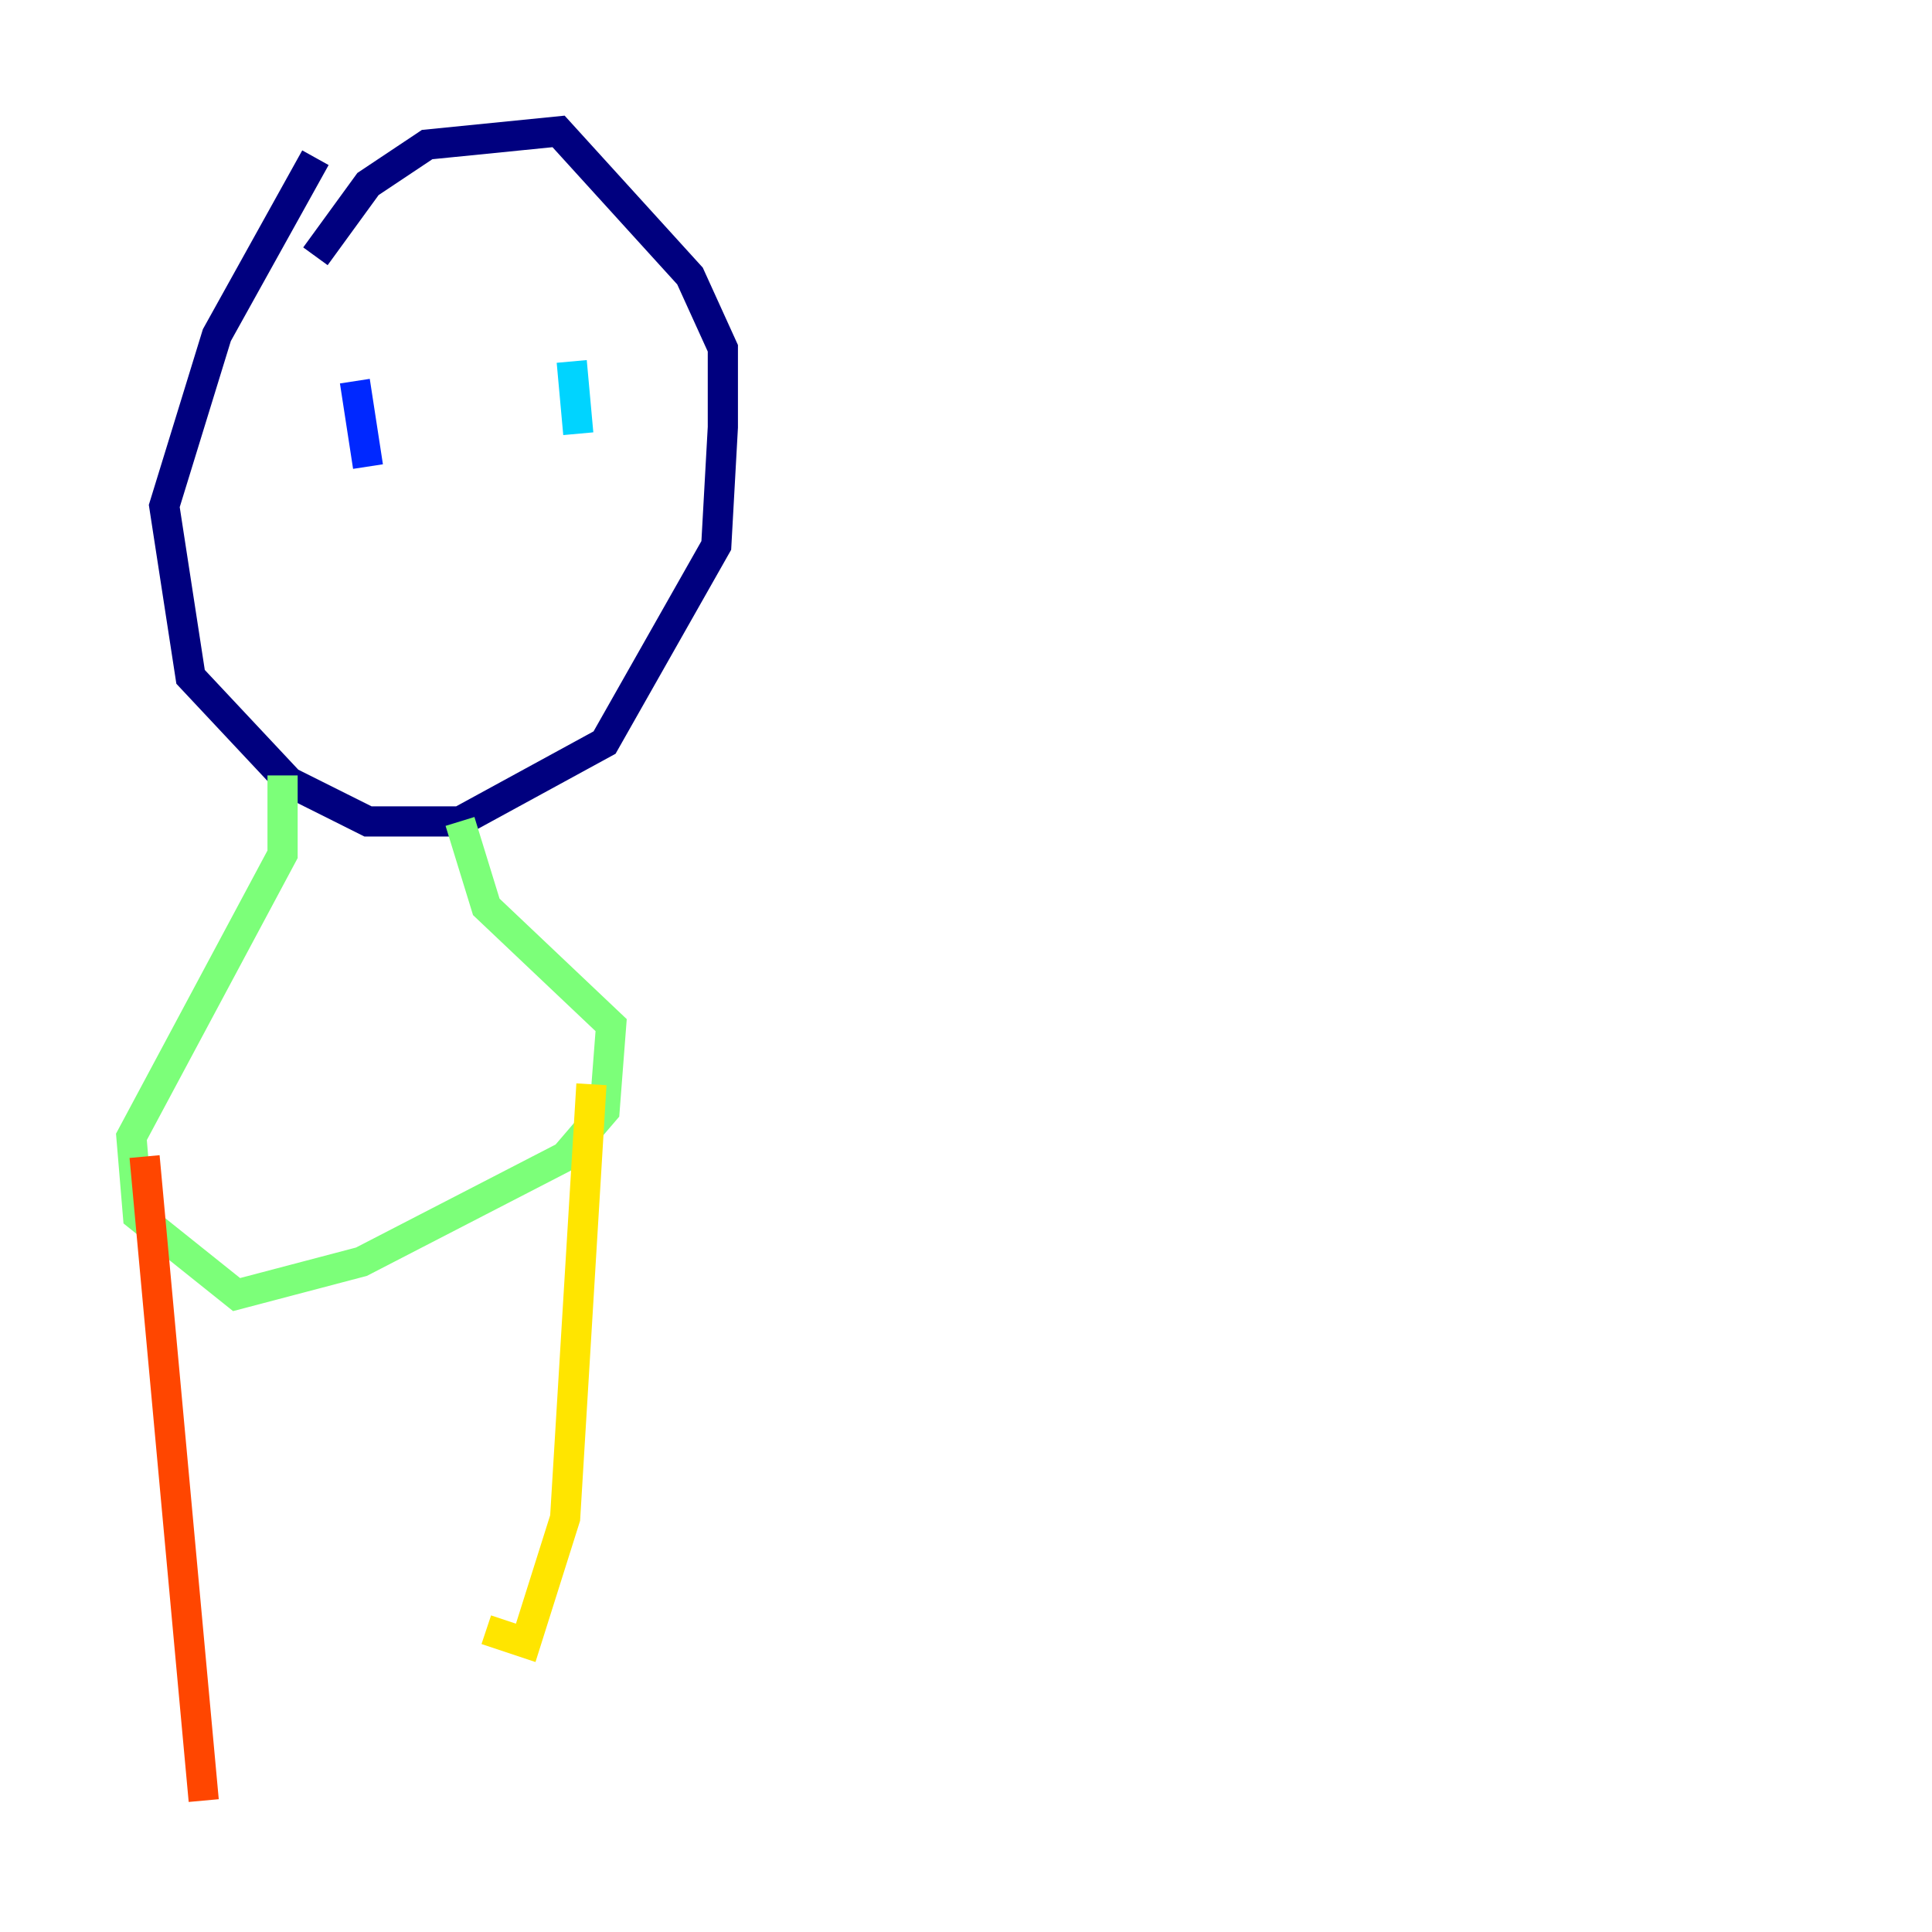 <?xml version="1.0" encoding="utf-8" ?>
<svg baseProfile="tiny" height="128" version="1.2" viewBox="0,0,128,128" width="128" xmlns="http://www.w3.org/2000/svg" xmlns:ev="http://www.w3.org/2001/xml-events" xmlns:xlink="http://www.w3.org/1999/xlink"><defs /><polyline fill="none" points="20.898,16.98 24.381,12.191 28.299,9.578 37.007,8.707 45.714,18.286 47.891,23.075 47.891,28.299 47.456,36.136 40.054,49.197 30.476,54.422 24.381,54.422 19.157,51.809 12.626,44.843 10.884,33.524 14.367,22.204 20.898,10.449" stroke="#00007f" stroke-width="2" /><polyline fill="none" points="23.51,25.252 24.381,30.912" stroke="#0028ff" stroke-width="2" /><polyline fill="none" points="38.313,28.735 37.878,23.946" stroke="#00d4ff" stroke-width="2" /><polyline fill="none" points="30.476,54.422 32.218,60.082 40.49,67.918 40.054,73.578 37.442,76.626 23.946,83.592 15.674,85.769 9.143,80.544 8.707,75.32 18.721,56.599 18.721,51.374" stroke="#7cff79" stroke-width="2" /><polyline fill="none" points="39.184,71.837 37.442,100.571 34.83,108.844 32.218,107.973" stroke="#ffe500" stroke-width="2" /><polyline fill="none" points="9.578,76.626 13.497,119.293" stroke="#ff4600" stroke-width="2" /><polyline fill="none" points="41.361,77.932 41.361,77.932" stroke="#7f0000" stroke-width="2" /></svg>